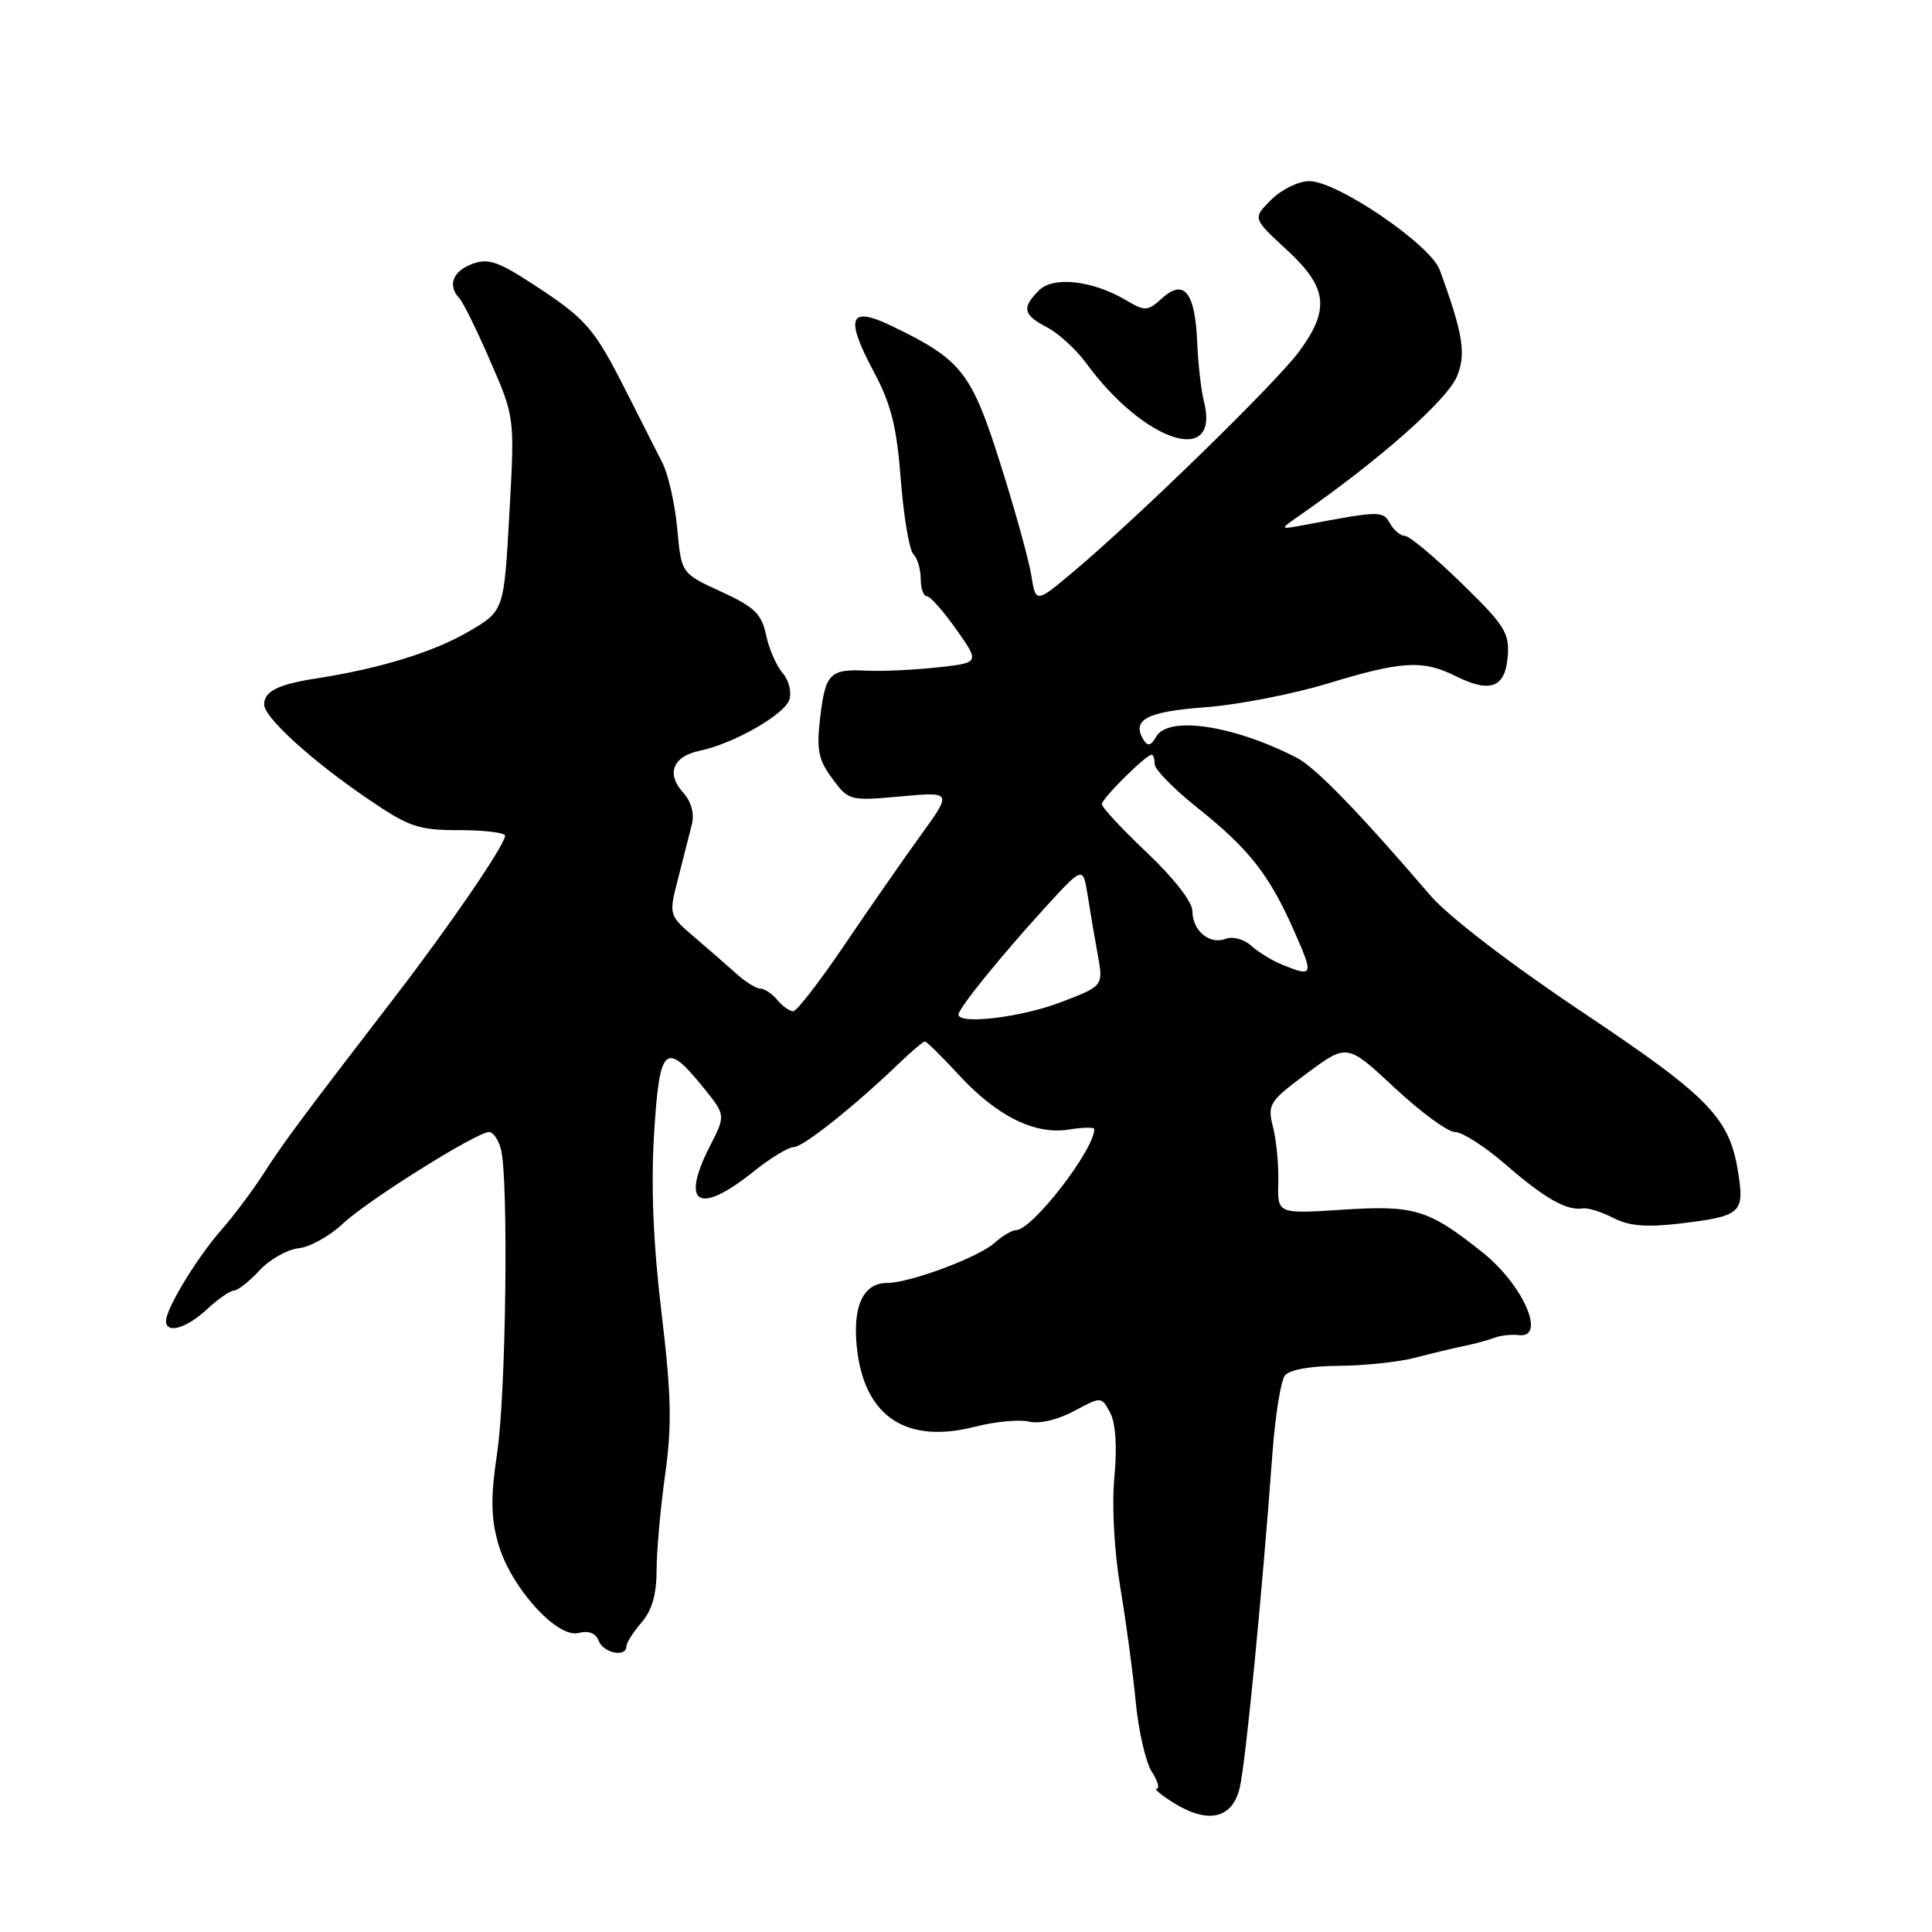 <?xml version="1.0" encoding="UTF-8" standalone="no"?>
<!DOCTYPE svg PUBLIC "-//W3C//DTD SVG 1.1//EN" "http://www.w3.org/Graphics/SVG/1.1/DTD/svg11.dtd" >
<svg xmlns="http://www.w3.org/2000/svg" xmlns:xlink="http://www.w3.org/1999/xlink" version="1.1" viewBox="0 0 256 256">
 <g >
 <path fill="currentColor"
d=" M 164.27 236.89 C 165.05 233.63 167.23 211.34 168.61 192.50 C 168.98 187.55 169.72 182.94 170.26 182.25 C 170.85 181.50 173.69 180.99 177.37 180.98 C 180.74 180.96 185.30 180.48 187.50 179.91 C 189.70 179.33 192.62 178.63 194.00 178.35 C 195.38 178.07 197.18 177.58 198.00 177.27 C 198.82 176.95 200.29 176.79 201.25 176.91 C 204.94 177.37 201.83 170.24 196.47 165.97 C 189.27 160.23 187.45 159.68 177.92 160.29 C 169.26 160.85 169.26 160.85 169.38 156.68 C 169.44 154.38 169.13 151.07 168.68 149.33 C 167.92 146.33 168.16 145.95 173.19 142.21 C 178.50 138.27 178.50 138.27 184.79 144.13 C 188.24 147.36 191.85 150.00 192.80 150.00 C 193.76 150.00 196.78 151.94 199.52 154.32 C 204.67 158.79 207.61 160.46 209.73 160.12 C 210.40 160.01 212.22 160.58 213.76 161.38 C 215.84 162.45 218.14 162.65 222.54 162.13 C 230.60 161.18 231.13 160.74 230.37 155.69 C 229.24 148.14 226.72 145.51 209.63 134.08 C 200.03 127.66 191.88 121.40 189.50 118.62 C 180.14 107.70 174.33 101.71 171.87 100.43 C 163.49 96.10 154.78 94.79 153.19 97.63 C 152.54 98.79 152.07 98.92 151.55 98.08 C 149.88 95.38 151.91 94.29 159.66 93.72 C 163.97 93.40 171.29 91.98 175.93 90.57 C 185.72 87.58 188.53 87.42 192.85 89.57 C 197.47 91.88 199.45 91.14 199.78 86.99 C 200.03 83.87 199.39 82.85 193.63 77.25 C 190.10 73.81 186.73 71.00 186.15 71.00 C 185.57 71.00 184.68 70.26 184.18 69.35 C 183.24 67.67 182.85 67.68 173.00 69.53 C 169.50 70.19 169.50 70.19 172.15 68.34 C 182.81 60.93 191.74 53.03 193.06 49.86 C 194.29 46.88 193.87 44.24 190.77 35.76 C 189.54 32.41 177.19 24.00 173.49 24.00 C 172.07 24.00 169.80 25.11 168.44 26.47 C 165.97 28.93 165.97 28.93 170.49 33.09 C 175.92 38.10 176.27 40.98 172.12 46.60 C 169.11 50.69 150.84 68.51 142.27 75.72 C 137.25 79.94 137.25 79.94 136.65 76.22 C 136.32 74.17 134.47 67.49 132.53 61.37 C 128.71 49.30 127.40 47.65 118.19 43.21 C 112.53 40.47 111.92 42.01 115.77 49.24 C 118.08 53.55 118.82 56.52 119.36 63.56 C 119.74 68.45 120.49 72.89 121.02 73.42 C 121.56 73.96 122.00 75.43 122.00 76.70 C 122.00 77.96 122.36 79.00 122.81 79.00 C 123.25 79.00 125.01 80.99 126.72 83.41 C 129.83 87.82 129.83 87.82 124.17 88.44 C 121.05 88.77 116.88 88.97 114.91 88.87 C 109.96 88.62 109.37 89.20 108.68 95.06 C 108.17 99.36 108.43 100.66 110.28 103.16 C 112.45 106.10 112.60 106.14 119.33 105.53 C 126.17 104.91 126.17 104.91 121.98 110.71 C 119.68 113.89 115.13 120.44 111.87 125.25 C 108.61 130.06 105.57 134.00 105.10 134.00 C 104.63 134.00 103.68 133.32 103.00 132.50 C 102.32 131.68 101.31 131.00 100.77 131.00 C 100.23 131.00 98.82 130.14 97.64 129.08 C 96.46 128.02 93.95 125.83 92.05 124.21 C 88.60 121.26 88.60 121.26 89.86 116.38 C 90.54 113.70 91.36 110.47 91.68 109.21 C 92.03 107.78 91.60 106.21 90.50 105.00 C 88.25 102.52 89.17 100.21 92.71 99.48 C 97.21 98.54 103.96 94.69 104.60 92.70 C 104.92 91.68 104.51 90.10 103.70 89.18 C 102.89 88.26 101.90 85.99 101.51 84.15 C 100.91 81.33 99.96 80.42 95.54 78.39 C 90.28 75.98 90.28 75.98 89.74 70.07 C 89.44 66.81 88.56 62.88 87.77 61.33 C 86.98 59.77 84.83 55.52 82.99 51.89 C 78.72 43.46 77.72 42.30 70.78 37.76 C 65.97 34.61 64.67 34.18 62.53 34.99 C 59.96 35.97 59.28 37.83 60.89 39.55 C 61.38 40.07 63.23 43.83 64.99 47.90 C 68.21 55.30 68.21 55.30 67.49 68.12 C 66.78 80.94 66.78 80.94 62.14 83.66 C 57.48 86.39 50.38 88.58 42.00 89.88 C 36.84 90.68 35.00 91.59 35.00 93.36 C 35.00 95.05 41.25 100.75 48.66 105.80 C 54.23 109.60 55.40 110.00 60.91 110.00 C 64.26 110.00 66.97 110.34 66.93 110.75 C 66.80 112.11 59.61 122.63 52.30 132.13 C 39.87 148.29 37.57 151.39 34.91 155.53 C 33.48 157.75 30.95 161.13 29.28 163.03 C 26.07 166.70 22.00 173.40 22.00 175.03 C 22.00 176.79 24.67 176.04 27.41 173.50 C 28.89 172.12 30.51 171.00 31.01 171.00 C 31.51 171.00 33.03 169.80 34.38 168.34 C 35.74 166.88 38.07 165.56 39.57 165.40 C 41.07 165.24 43.69 163.78 45.40 162.17 C 48.64 159.10 63.16 150.00 64.81 150.00 C 65.34 150.00 66.04 151.01 66.37 152.25 C 67.40 156.11 67.06 184.54 65.88 192.48 C 65.01 198.32 65.03 201.05 66.00 204.48 C 67.60 210.22 73.80 217.13 76.67 216.38 C 77.99 216.03 78.94 216.40 79.33 217.42 C 79.96 219.05 83.00 219.66 83.00 218.15 C 83.00 217.69 83.90 216.27 85.00 215.00 C 86.38 213.41 87.00 211.26 87.00 208.10 C 87.00 205.57 87.51 199.86 88.13 195.42 C 89.05 188.84 88.96 184.82 87.65 173.92 C 86.56 164.83 86.24 157.18 86.67 150.21 C 87.39 138.56 88.15 137.86 93.22 144.13 C 96.16 147.77 96.16 147.77 94.08 151.84 C 90.10 159.65 92.58 161.08 99.91 155.19 C 102.09 153.44 104.47 152.00 105.19 151.99 C 106.45 151.98 113.27 146.54 119.29 140.75 C 120.87 139.24 122.33 138.00 122.56 138.00 C 122.78 138.00 124.79 139.98 127.02 142.40 C 132.09 147.90 137.12 150.40 141.63 149.67 C 143.48 149.37 145.00 149.34 145.00 149.61 C 145.00 152.36 136.76 163.00 134.63 163.00 C 134.10 163.00 132.83 163.75 131.81 164.67 C 129.69 166.59 120.56 170.00 117.53 170.00 C 114.26 170.00 112.84 173.34 113.62 179.22 C 114.77 187.86 120.28 191.33 129.19 189.05 C 131.87 188.36 135.09 188.06 136.35 188.37 C 137.69 188.71 140.13 188.14 142.29 186.99 C 145.94 185.03 145.94 185.03 147.10 187.19 C 147.83 188.56 148.04 191.69 147.66 195.73 C 147.31 199.46 147.64 205.52 148.44 210.31 C 149.20 214.81 150.12 221.65 150.49 225.50 C 150.86 229.35 151.81 233.51 152.61 234.75 C 153.40 235.99 153.70 237.00 153.27 237.01 C 152.85 237.01 153.85 237.85 155.50 238.88 C 160.08 241.73 163.29 241.00 164.27 236.89 Z  M 159.52 53.16 C 159.15 51.70 158.75 48.14 158.63 45.25 C 158.35 38.72 156.88 36.89 153.98 39.52 C 152.06 41.26 151.73 41.27 149.21 39.78 C 144.75 37.15 139.57 36.57 137.65 38.49 C 135.36 40.78 135.57 41.73 138.75 43.38 C 140.26 44.16 142.60 46.31 143.95 48.15 C 151.65 58.66 161.75 61.91 159.52 53.16 Z  M 127.00 134.43 C 127.00 133.62 132.68 126.61 138.50 120.24 C 143.50 114.77 143.50 114.77 144.12 118.63 C 144.45 120.76 145.06 124.33 145.47 126.57 C 146.20 130.65 146.20 130.65 140.51 132.82 C 135.31 134.81 127.00 135.80 127.00 134.43 Z  M 170.02 127.88 C 168.66 127.34 166.76 126.19 165.81 125.33 C 164.84 124.45 163.34 124.04 162.41 124.40 C 160.27 125.22 158.00 123.33 158.00 120.71 C 158.00 119.52 155.52 116.33 152.00 113.00 C 148.70 109.88 146.00 106.98 146.00 106.56 C 146.00 105.81 151.85 100.00 152.61 100.00 C 152.82 100.00 153.00 100.57 153.00 101.26 C 153.00 101.95 155.54 104.54 158.63 107.01 C 165.50 112.48 168.17 115.88 171.45 123.30 C 174.09 129.27 174.03 129.48 170.02 127.88 Z "/>
</g>
</svg>